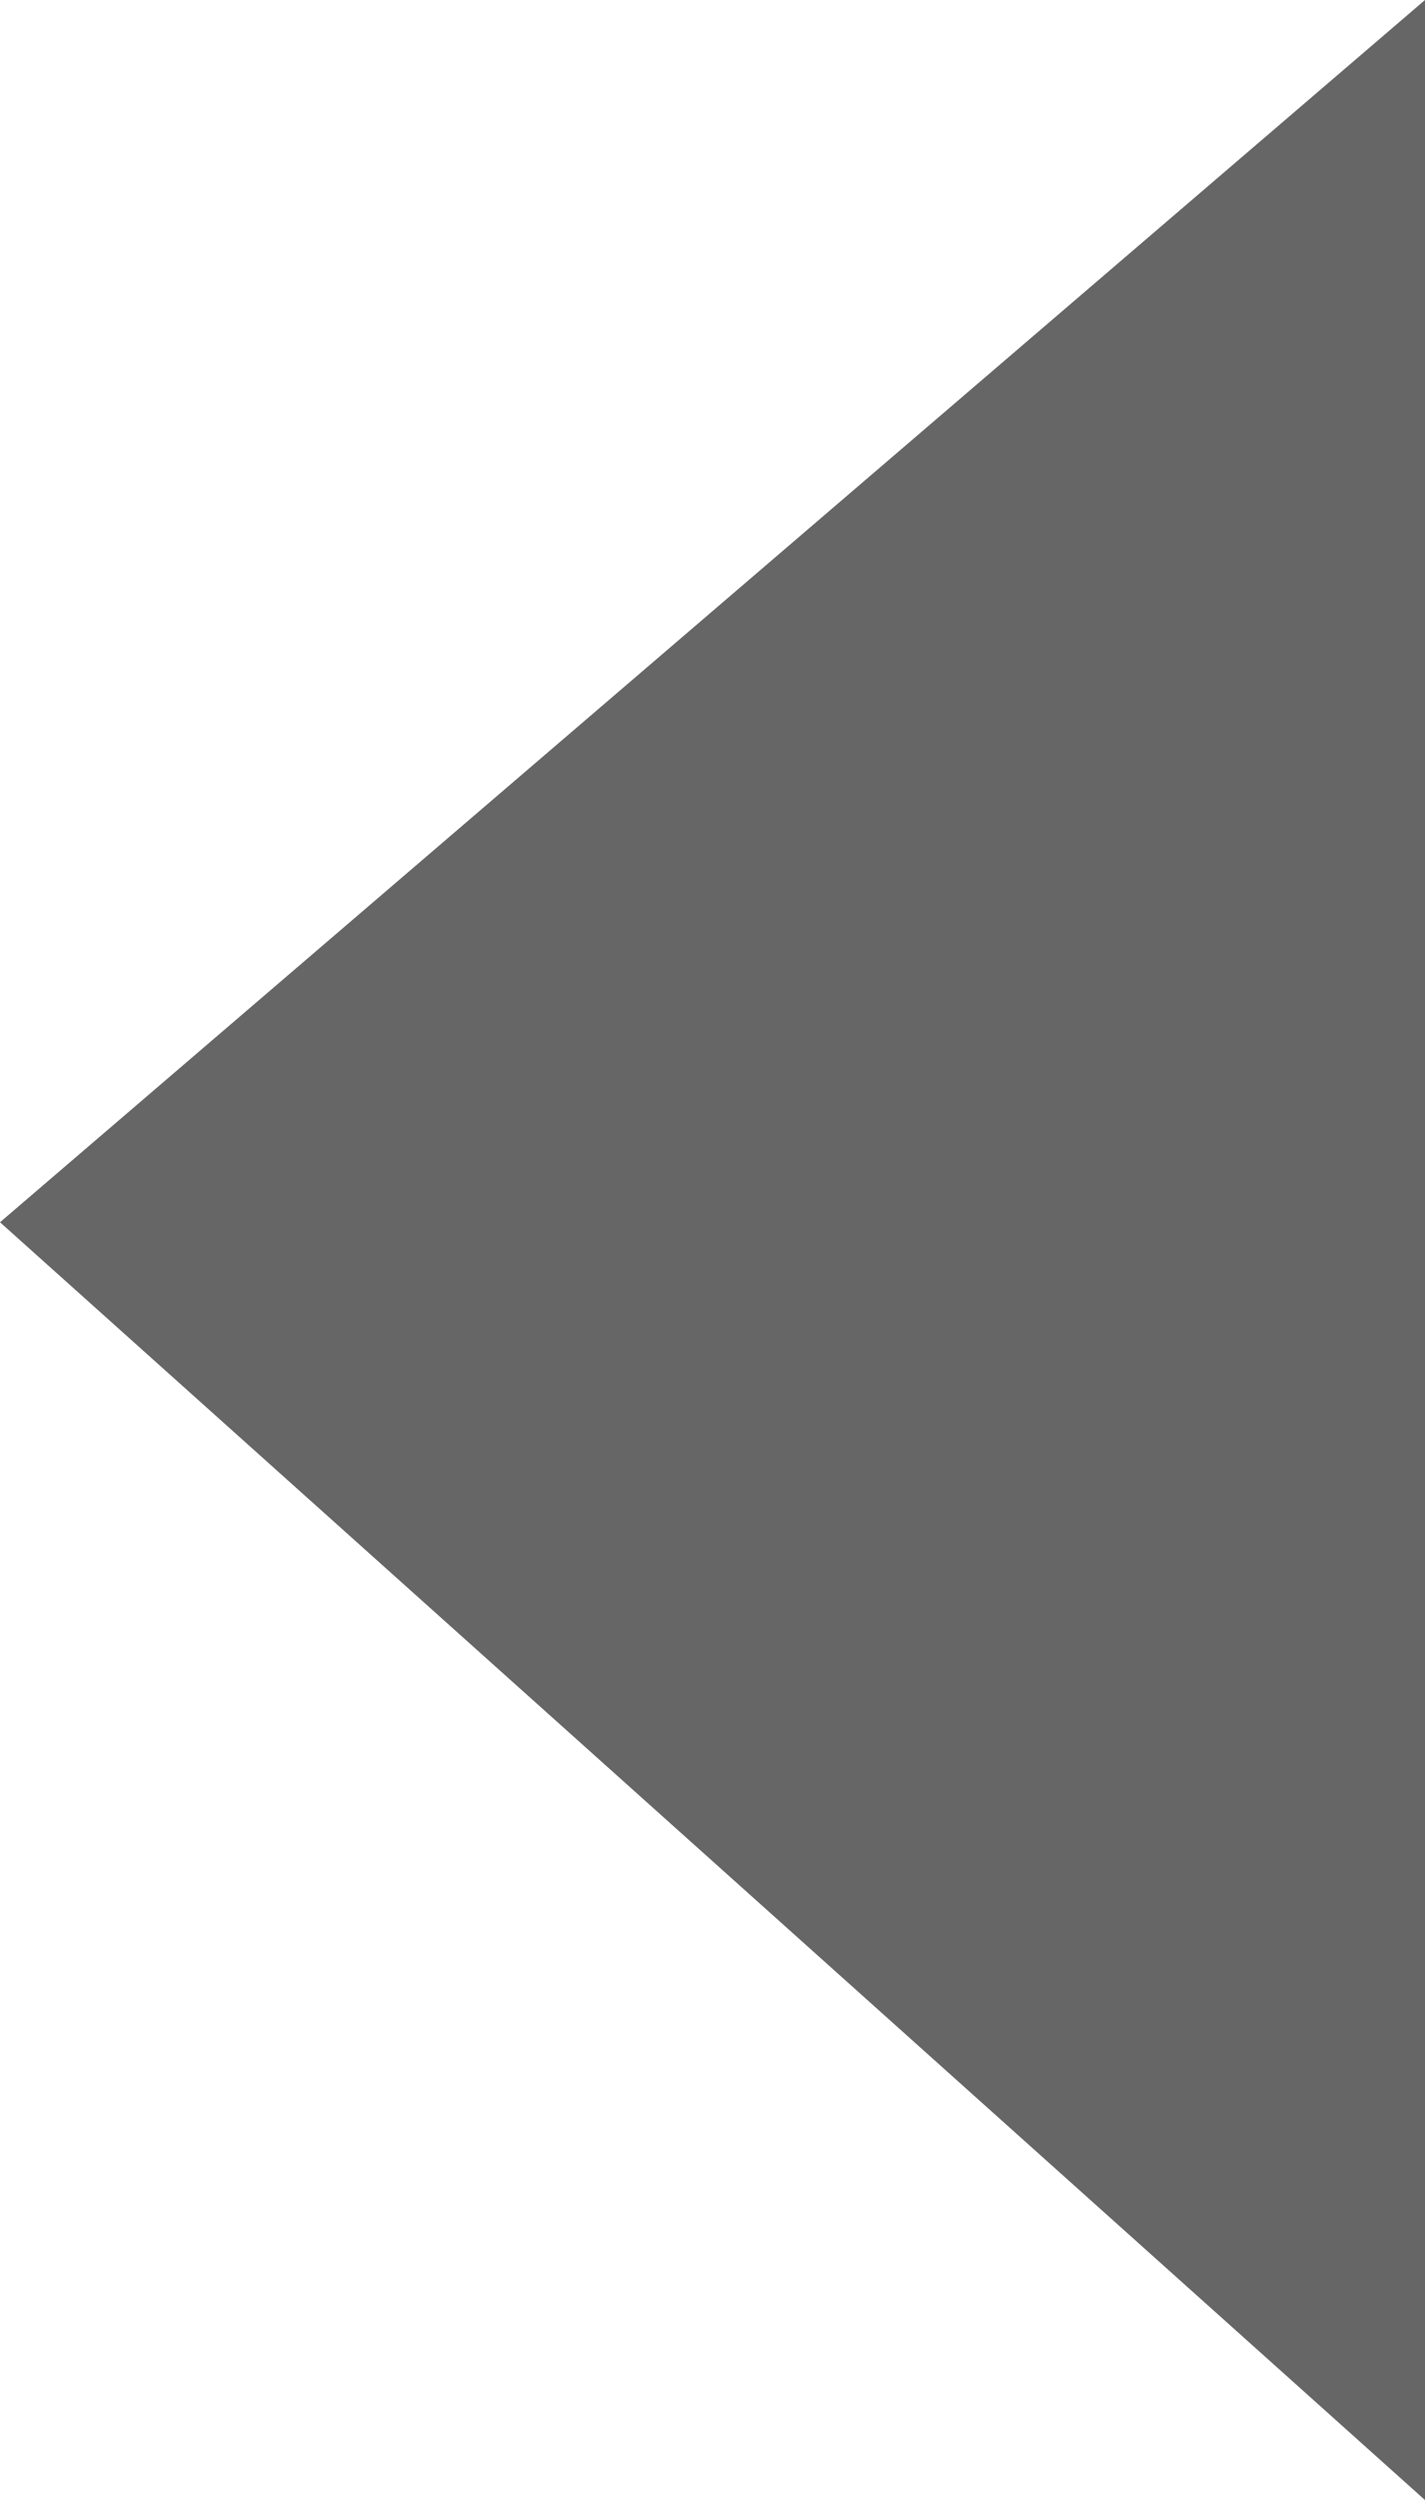 <?xml version="1.0" encoding="UTF-8" standalone="no"?>
<svg xmlns:ffdec="https://www.free-decompiler.com/flash" xmlns:xlink="http://www.w3.org/1999/xlink" ffdec:objectType="shape" height="6.75px" width="3.85px" xmlns="http://www.w3.org/2000/svg">
  <g transform="matrix(1.0, 0.0, 0.0, 1.0, -0.95, -4.95)">
    <path d="M0.95 8.25 L4.8 4.95 4.8 11.7 0.95 8.25" fill="#666666" fill-rule="evenodd" stroke="none"/>
  </g>
</svg>
